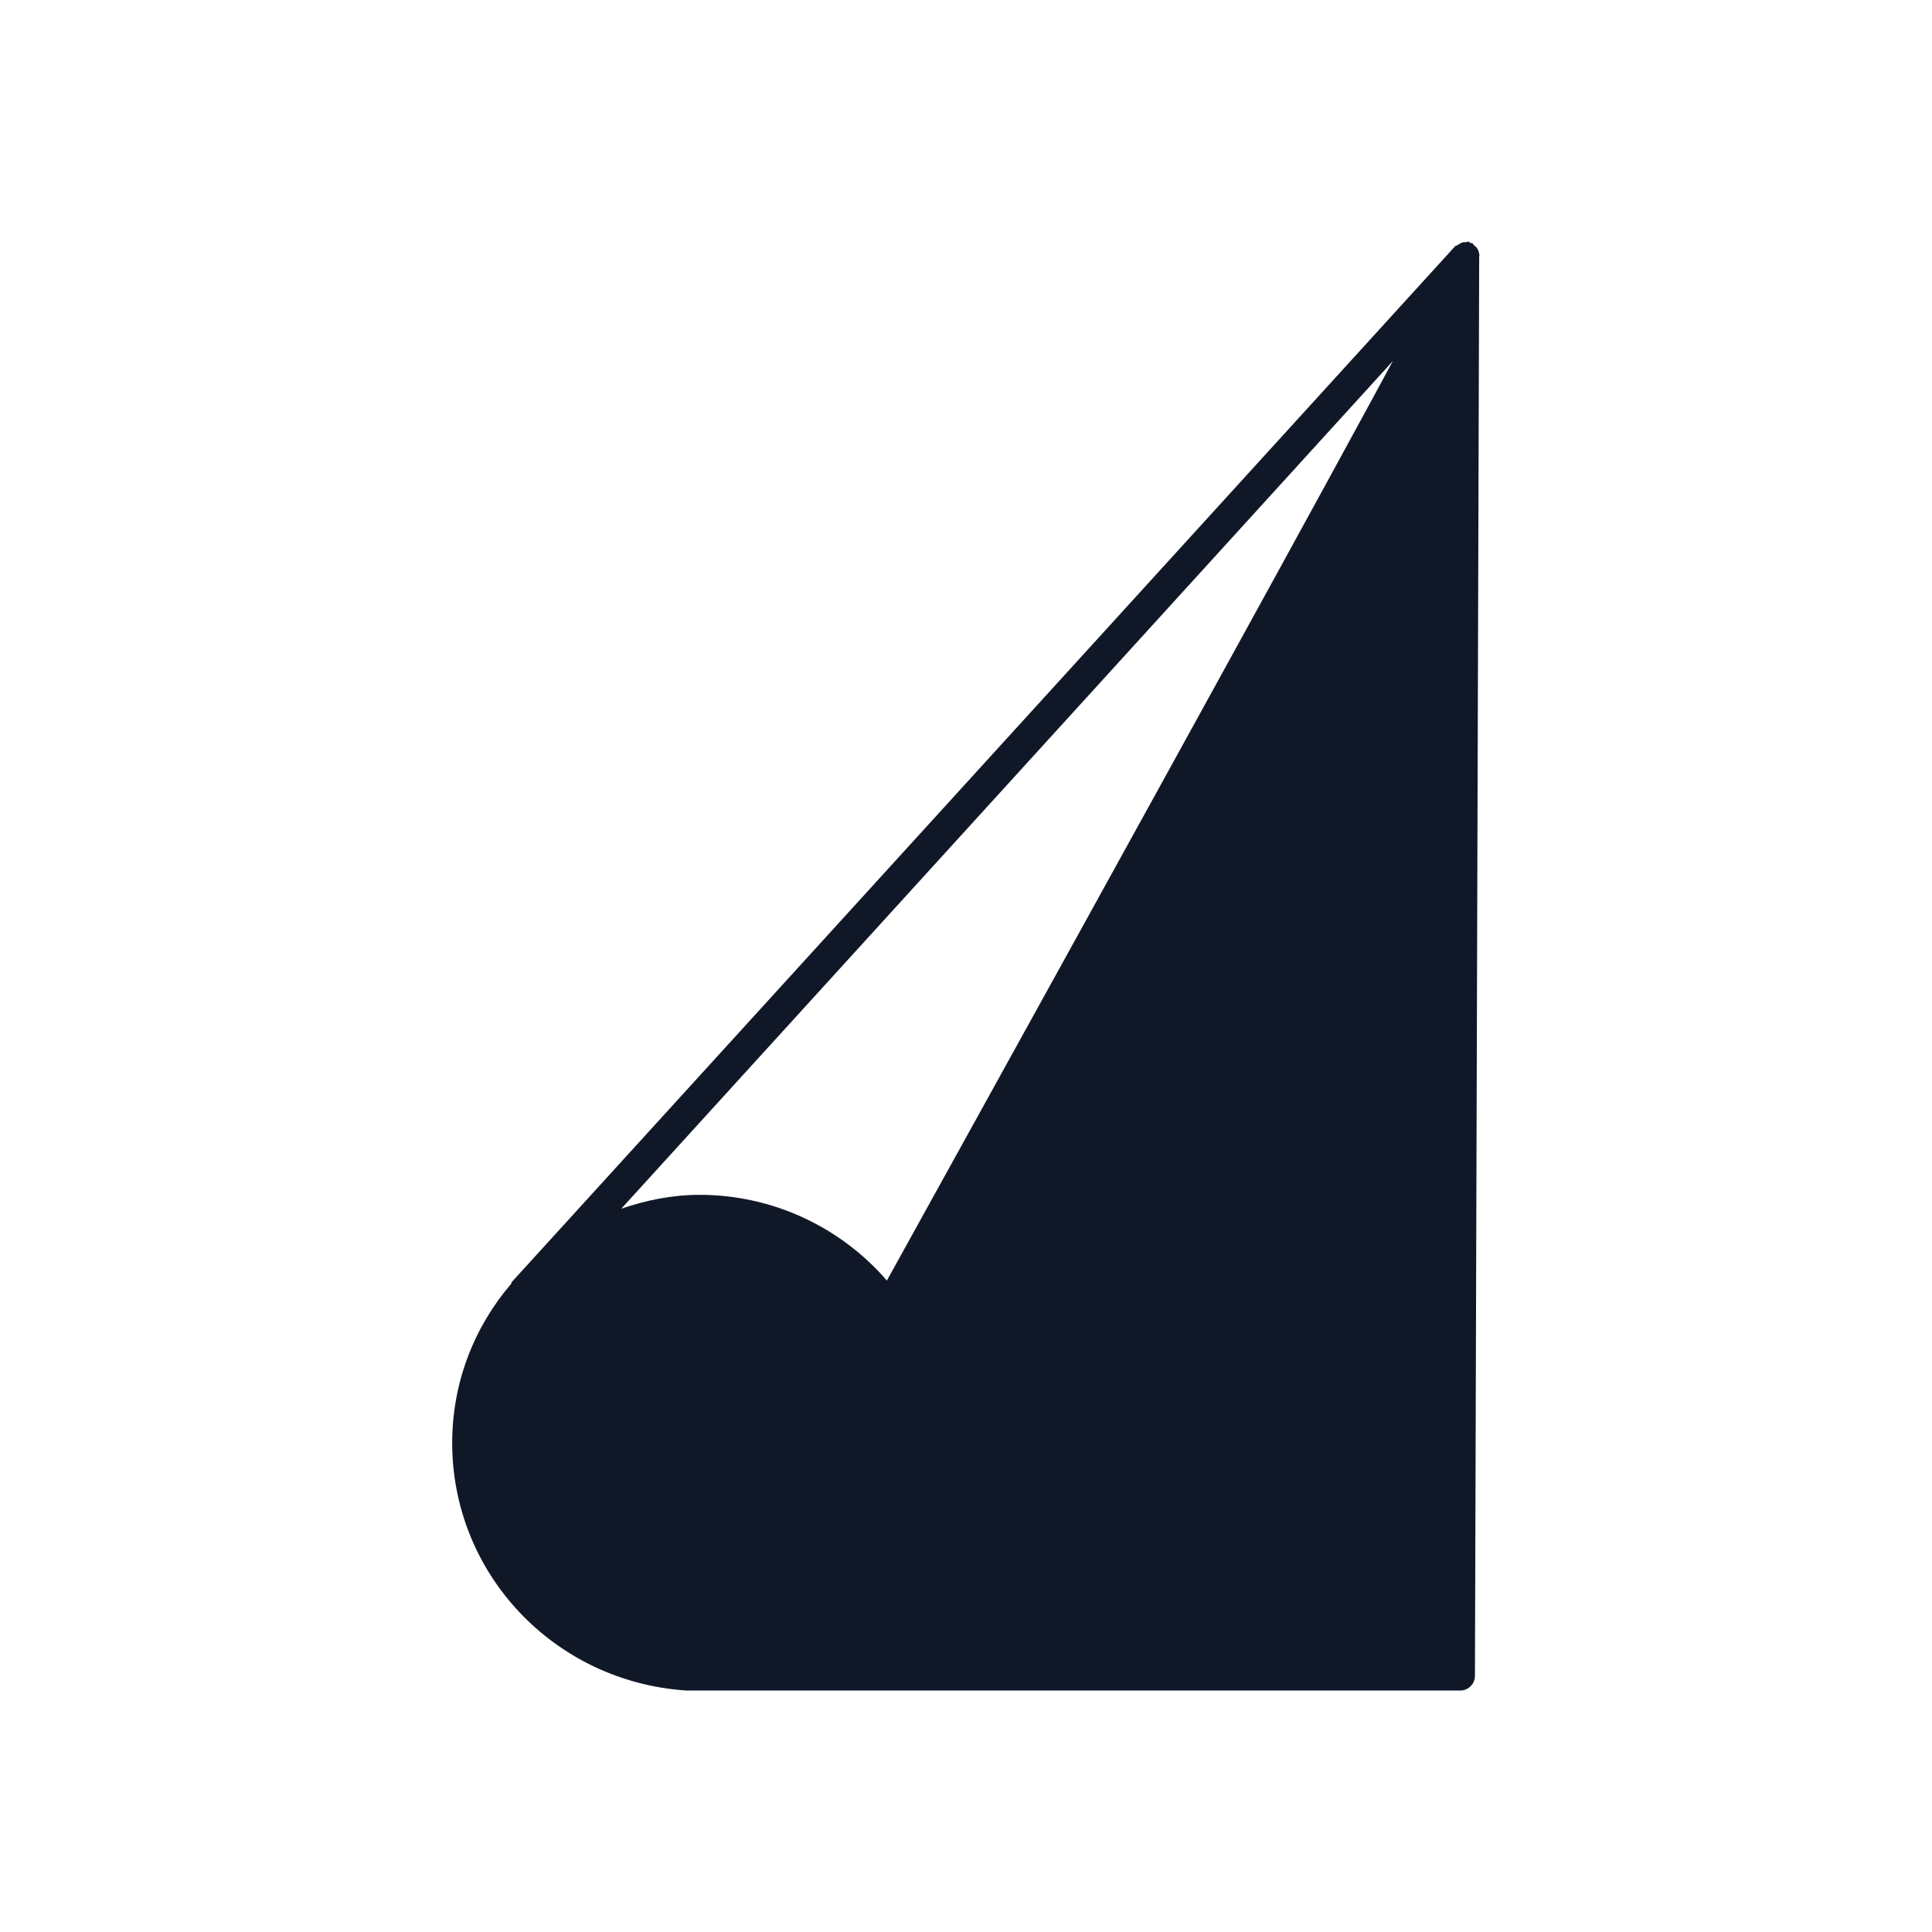 <?xml version="1.0" encoding="UTF-8"?>
<svg width="56px" height="56px" viewBox="0 0 56 56" version="1.1" xmlns="http://www.w3.org/2000/svg" xmlns:xlink="http://www.w3.org/1999/xlink">
    <!-- Generator: Sketch 57.1 (83088) - https://sketch.com -->
    <title>127-B56px</title>
    <desc>Created with Sketch.</desc>
    <g id="127-B56px" stroke="none" stroke-width="1" fill="none" fill-rule="evenodd">
        <g>
            <path d="M42.875,7.35 C42.858,7.298 42.858,7.263 42.822,7.21 C42.805,7.175 42.77,7.14 42.735,7.122 C42.718,7.105 42.7,7.07 42.682,7.053 C42.665,7.035 42.63,7.053 42.612,7.035 C42.595,7.035 42.578,7 42.56,7 C42.542,7 42.525,7.018 42.508,7.018 C42.438,7.018 42.385,7.018 42.333,7.053 C42.297,7.07 42.28,7.088 42.245,7.105 C42.227,7.122 42.193,7.122 42.175,7.14 L14.84,37.153 C14.822,37.17 14.822,37.188 14.822,37.205 C13.755,38.447 13.107,40.057 13.107,41.825 C13.107,45.605 16.047,48.737 19.88,49 L42.333,49 C42.56,49 42.752,48.807 42.752,48.58 L42.875,7.438 C42.892,7.402 42.875,7.385 42.875,7.35 Z M25.707,37.117 C24.343,35.542 22.365,34.633 20.282,34.633 C19.477,34.633 18.725,34.79 18.008,35.035 L40.373,10.465 C38.395,14.123 34.23,21.718 25.707,37.117 Z" id="Shape" fill="#101828" fill-rule="nonzero"></path>
            <rect id="Rectangle" x="0" y="0" width="56" height="56"></rect>
        </g>
    </g>
</svg>